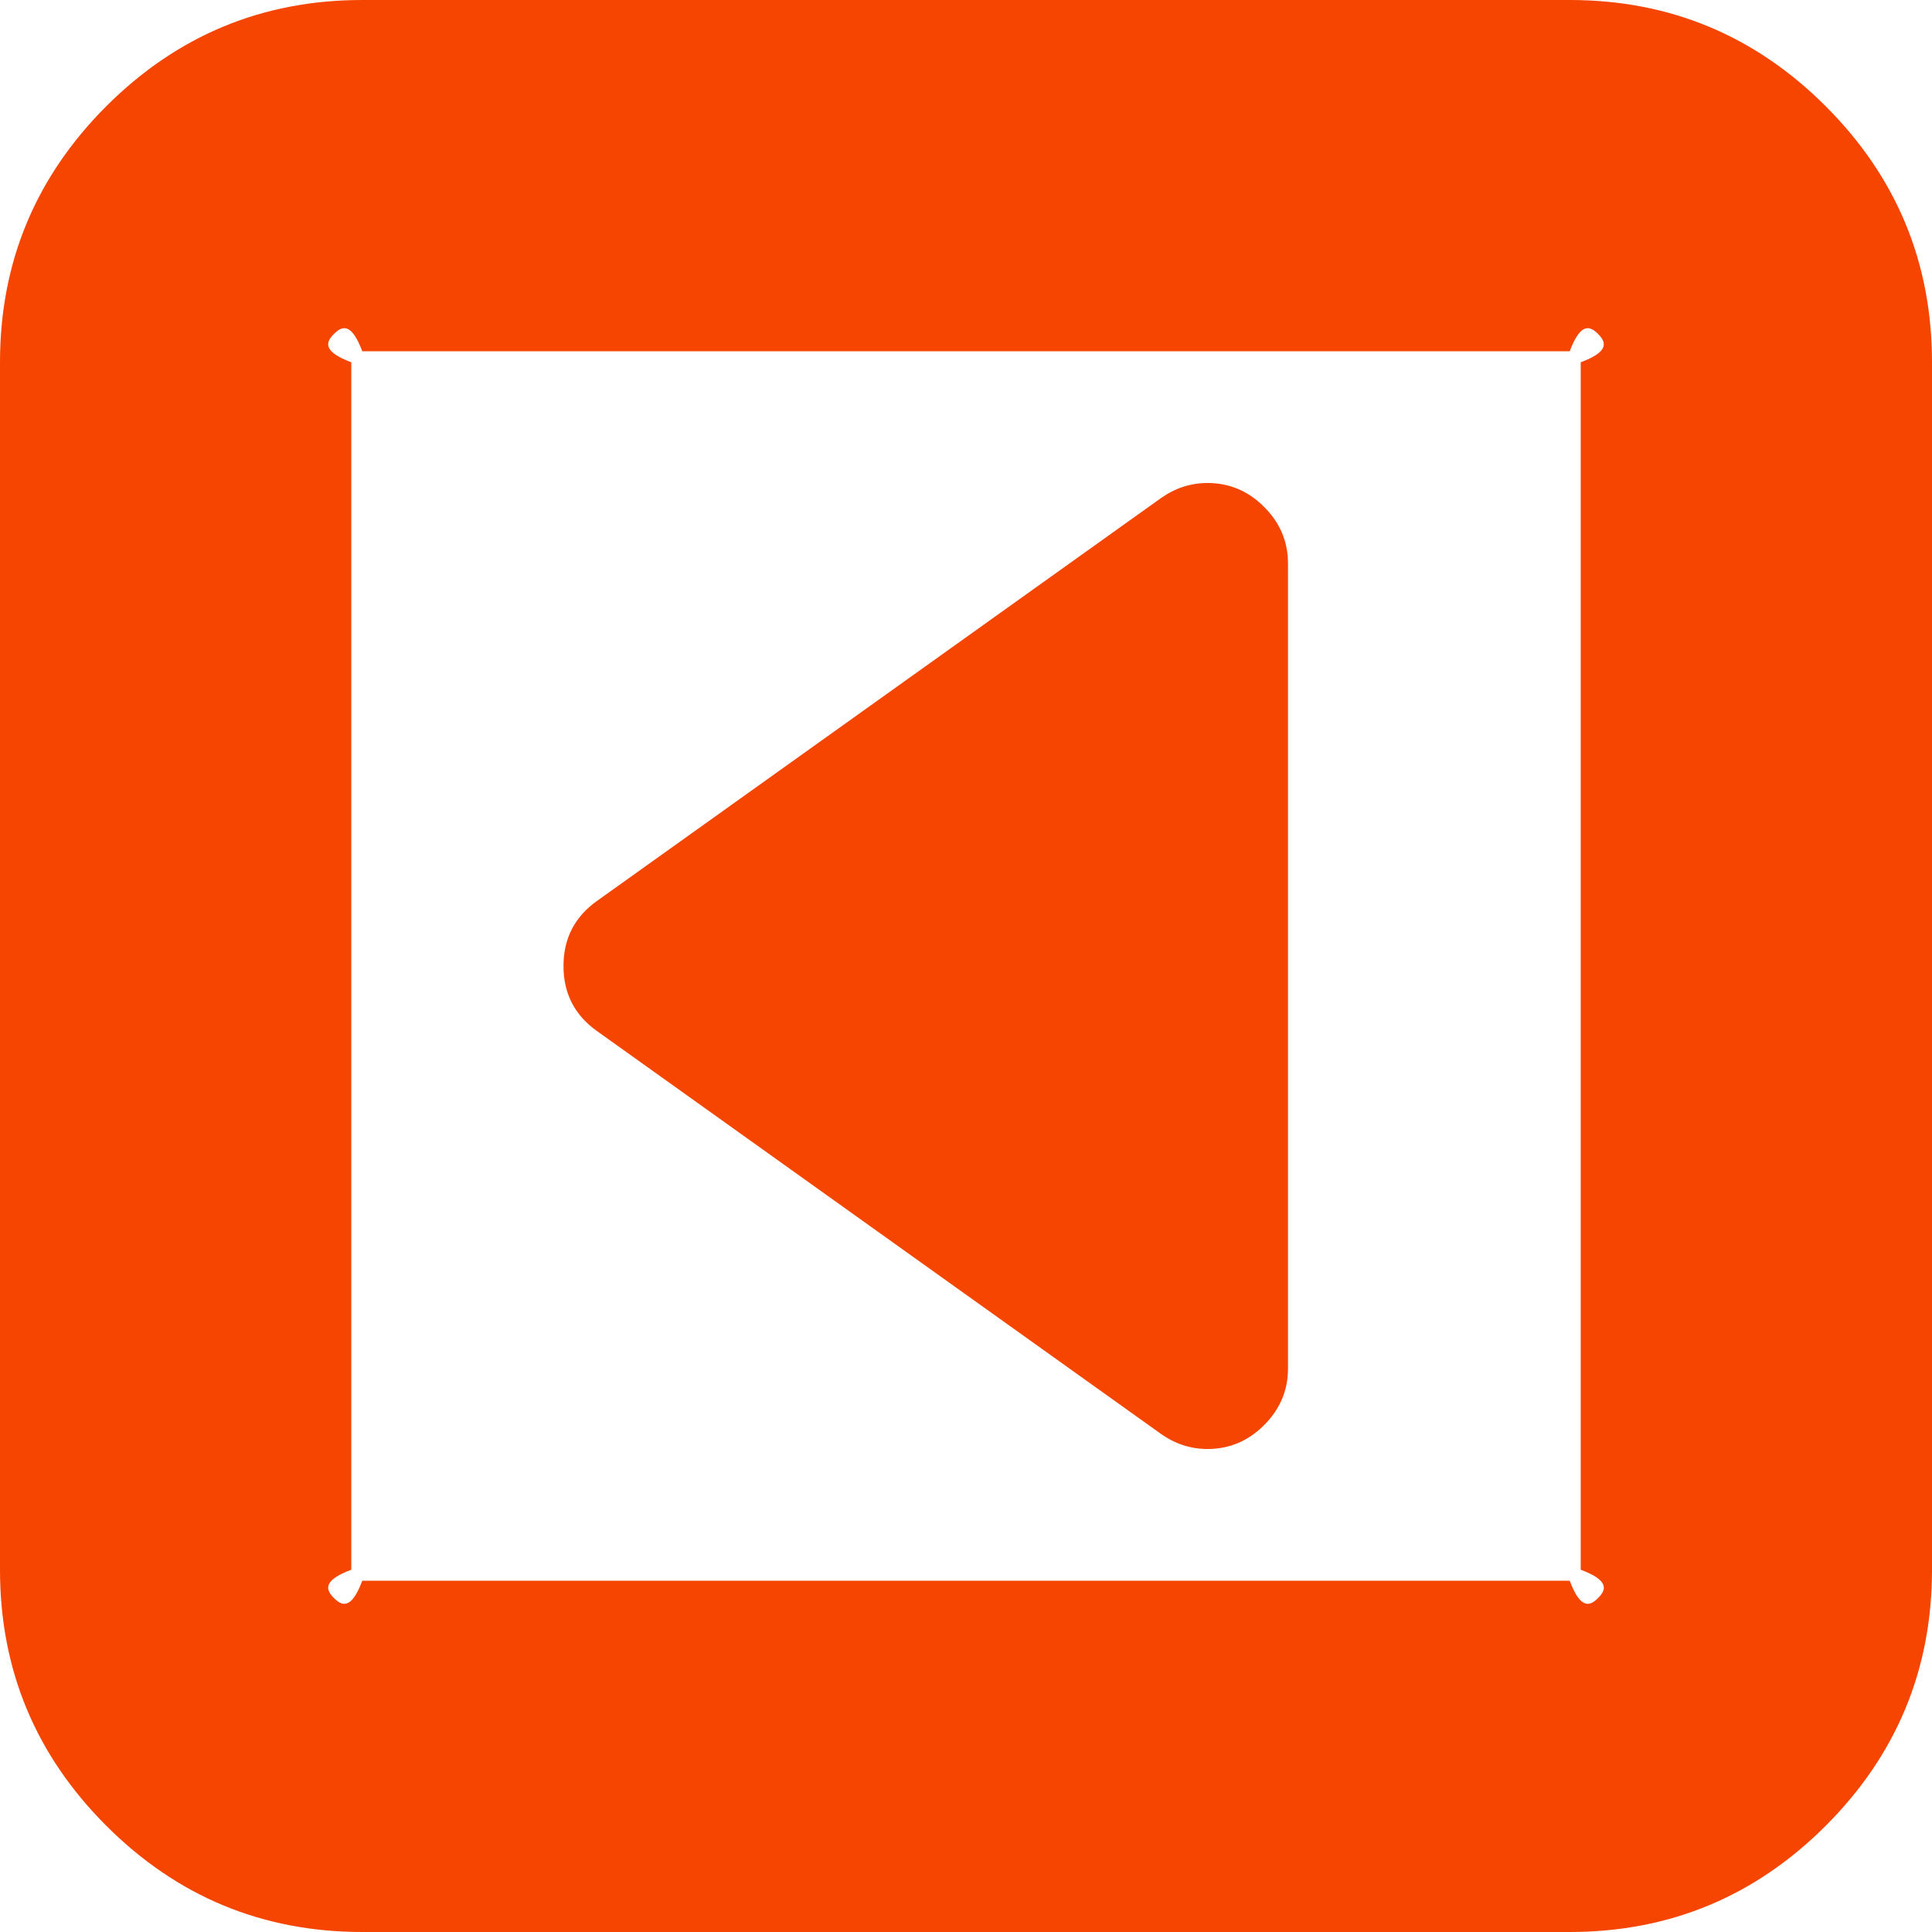 ﻿<?xml version="1.0" encoding="utf-8"?>
<svg version="1.1" xmlns:xlink="http://www.w3.org/1999/xlink" width="33px" height="33px" xmlns="http://www.w3.org/2000/svg">
  <g transform="matrix(1 0 0 1 -101 -277 )">
    <path d="M 21.592 8.658  C 21.864 8.93  22 9.253  22 9.625  L 22 23.375  C 22 23.747  21.864 24.07  21.592 24.342  C 21.32 24.614  20.997 24.75  20.625 24.75  C 20.339 24.75  20.074 24.664  19.83 24.492  L 10.205 17.617  C 9.818 17.345  9.625 16.973  9.625 16.5  C 9.625 16.027  9.818 15.655  10.205 15.383  L 19.83 8.508  C 20.074 8.336  20.339 8.25  20.625 8.25  C 20.997 8.25  21.32 8.386  21.592 8.658  Z M 27.296 27.296  C 27.432 27.16  27.5 26.999  27 26.812  L 27 6.188  C 27.5 6.001  27.432 5.84  27.296 5.704  C 27.16 5.568  26.999 5.5  26.812 6  L 6.188 6  C 6.001 5.5  5.84 5.568  5.704 5.704  C 5.568 5.84  5.5 6.001  6 6.188  L 6 26.812  C 5.5 26.999  5.568 27.16  5.704 27.296  C 5.84 27.432  6.001 27.5  6.188 27  L 26.812 27  C 26.999 27.5  27.16 27.432  27.296 27.296  Z M 31.185 1.815  C 32.395 3.026  33 4.483  33 6.188  L 33 26.812  C 33 28.517  32.395 29.974  31.185 31.185  C 29.974 32.395  28.517 33  26.812 33  L 6.188 33  C 4.483 33  3.026 32.395  1.815 31.185  C 0.605 29.974  0 28.517  0 26.812  L 0 6.188  C 0 4.483  0.605 3.026  1.815 1.815  C 3.026 0.605  4.483 0  6.188 0  L 26.812 0  C 28.517 0  29.974 0.605  31.185 1.815  Z " fill-rule="nonzero" fill="#f54500" stroke="none" transform="matrix(1 0 0 1 101 277 )" />
  </g>
</svg>